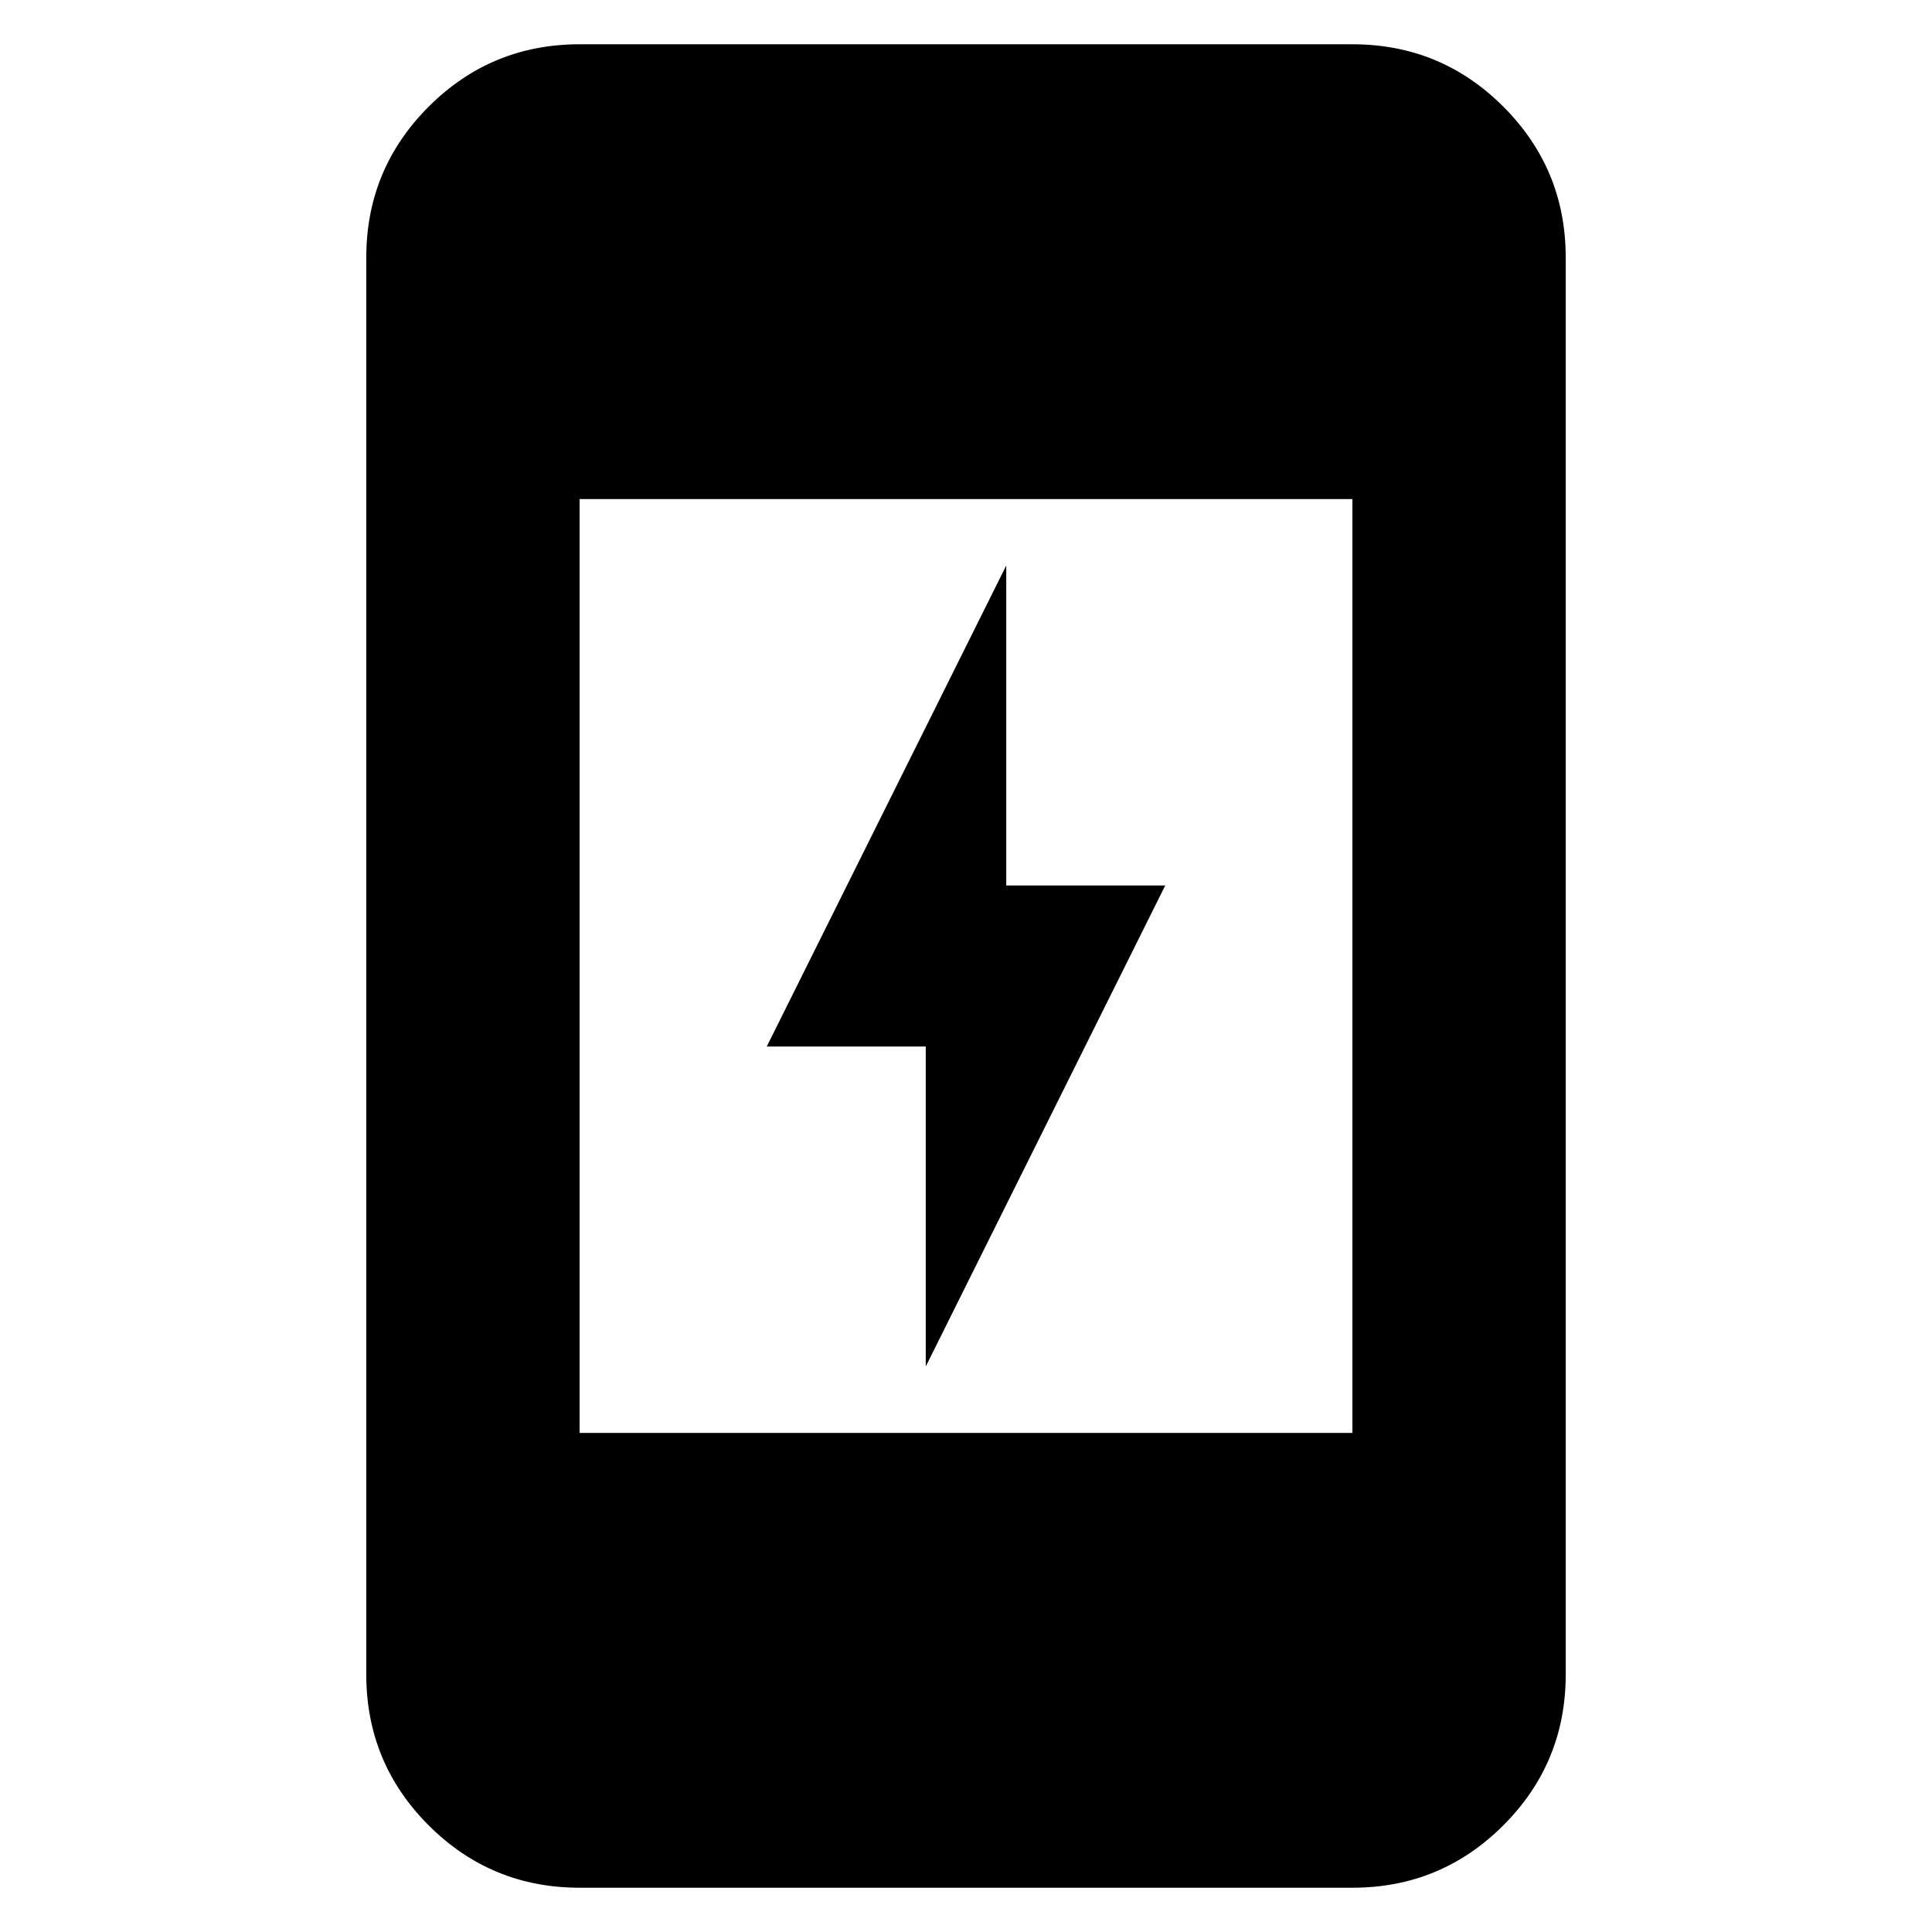 <svg xmlns="http://www.w3.org/2000/svg" height="24" width="24"><path d="M11.5 16.975V13H9.525L12.5 7.025V11h1.975Zm-4.3.825h9.6V6.2H7.2Zm0 5.65q-1.1 0-1.875-.775Q4.55 21.9 4.55 20.8V3.2q0-1.1.775-1.875Q6.1.55 7.2.55h9.6q1.1 0 1.875.775.775.775.775 1.875v17.6q0 1.1-.775 1.875-.775.775-1.875.775Z"/></svg>